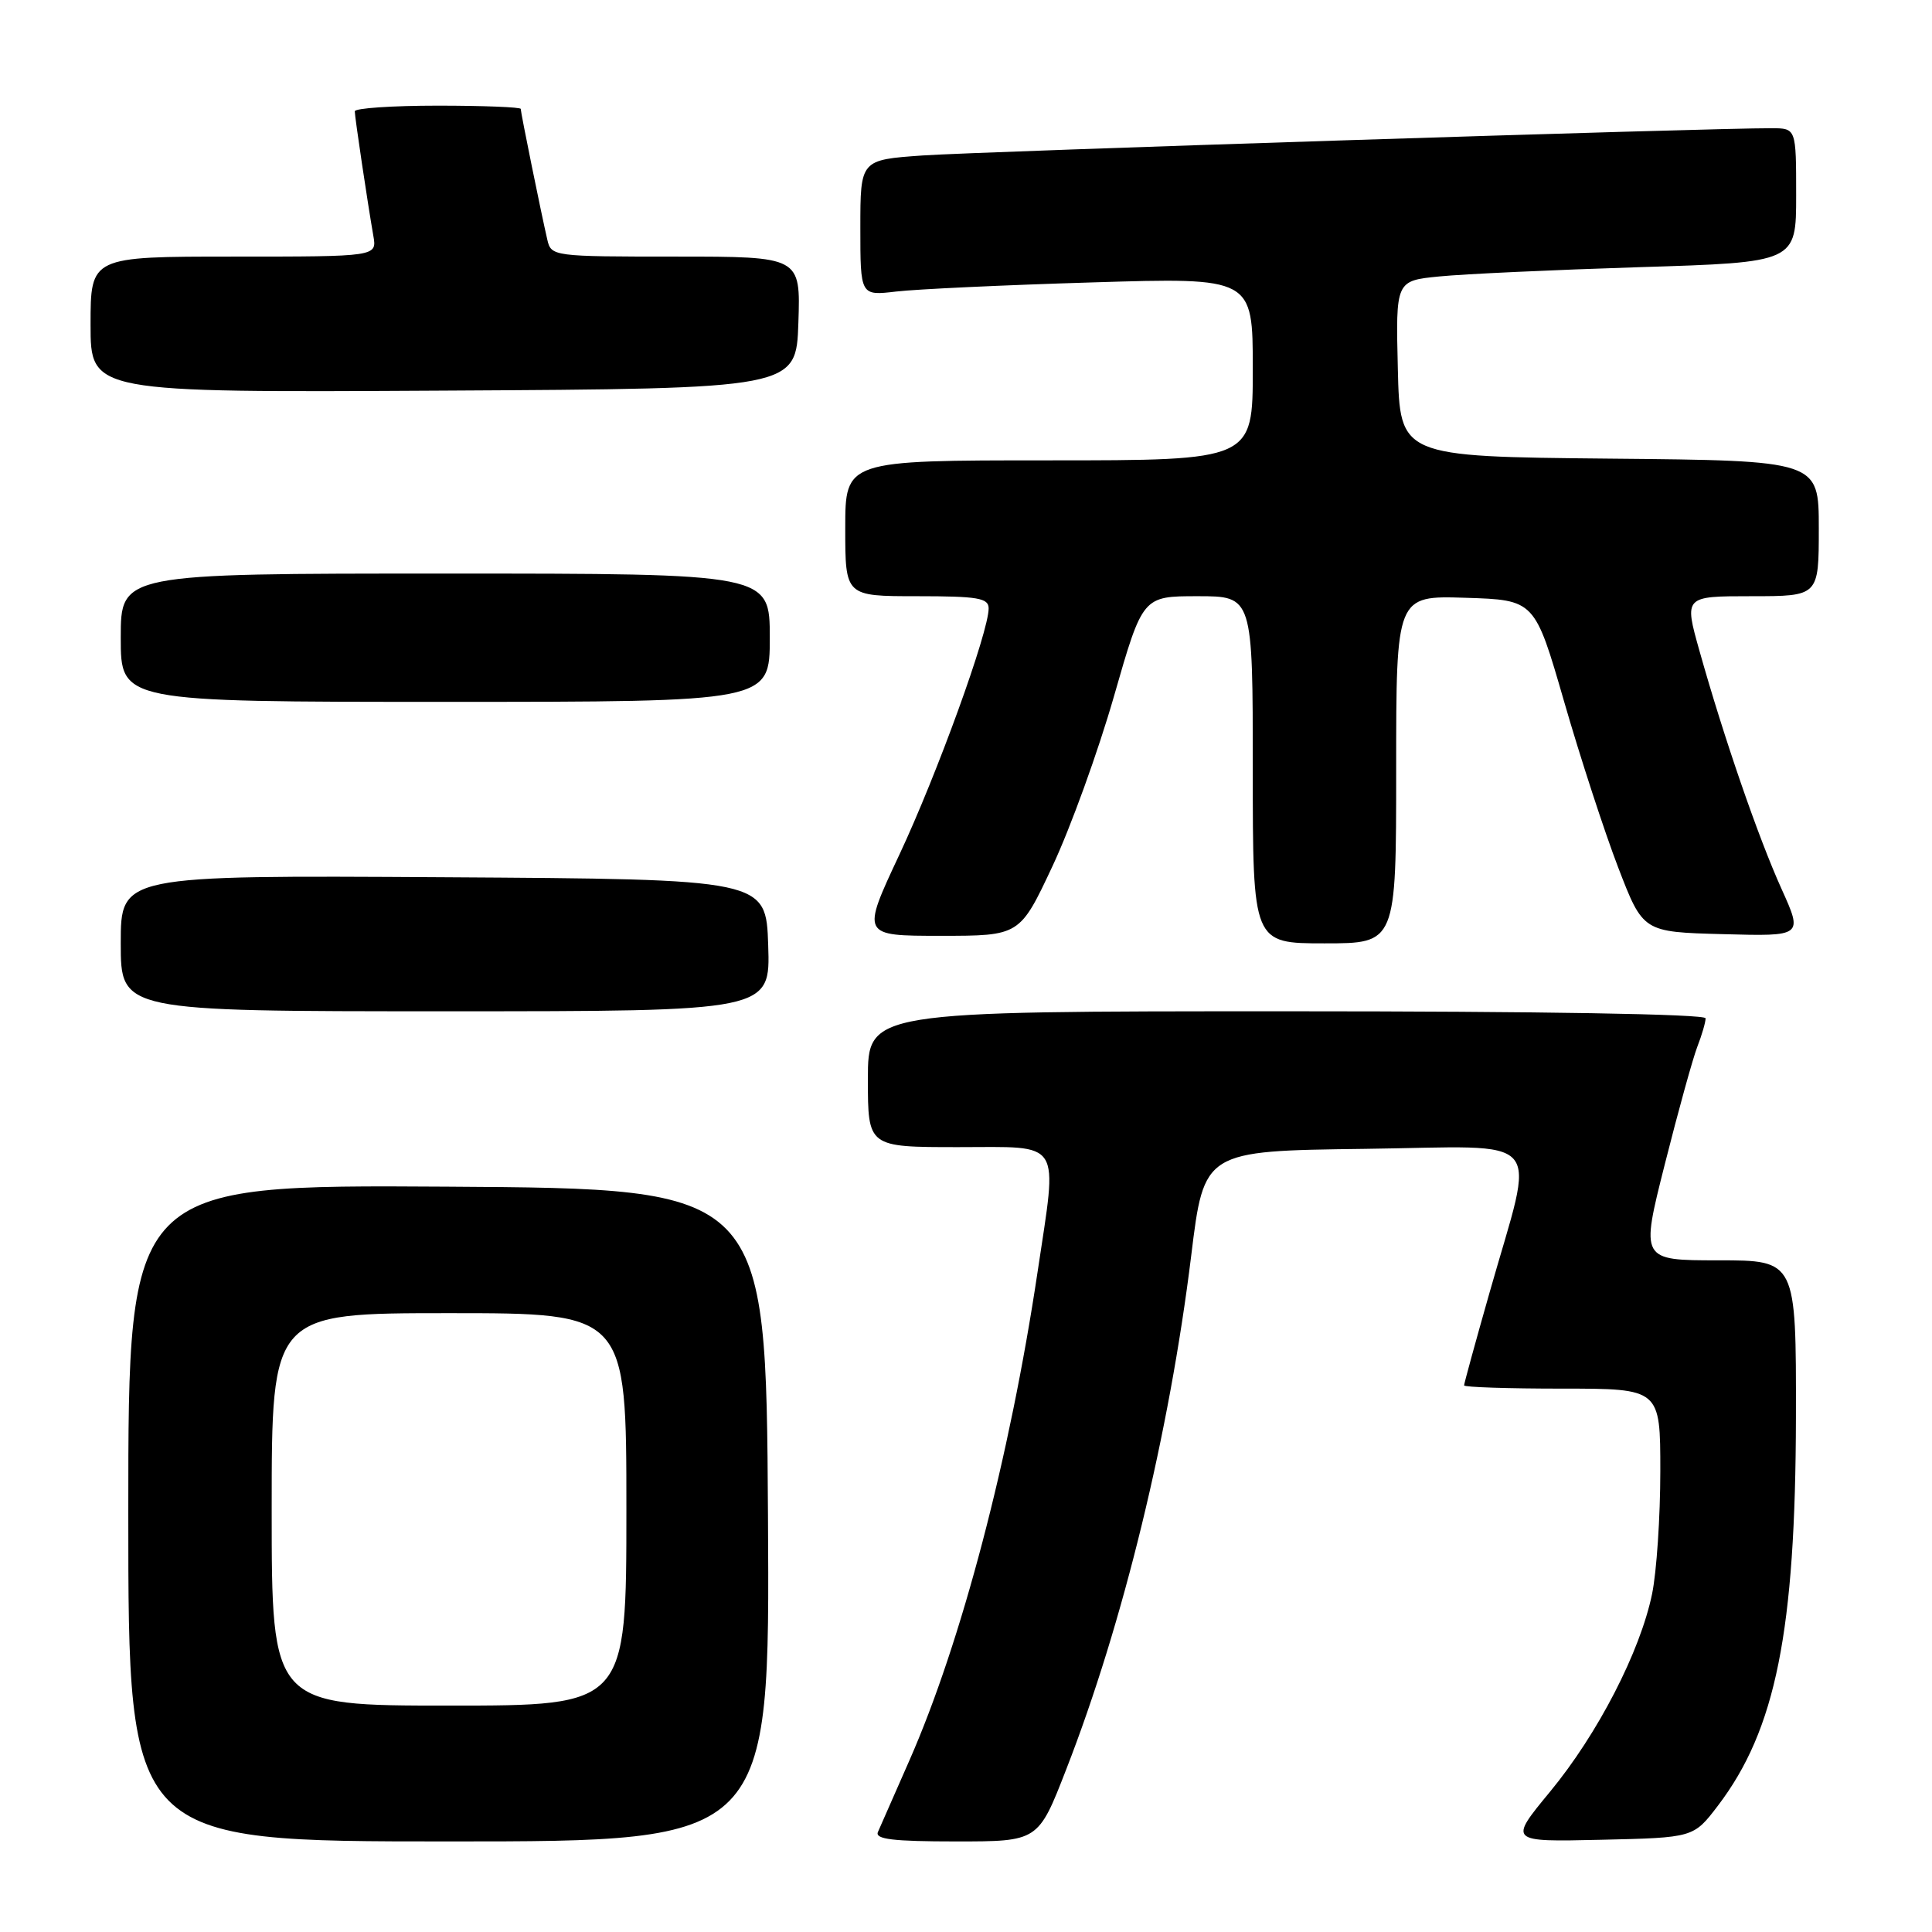 <?xml version="1.0" encoding="UTF-8" standalone="no"?>
<!DOCTYPE svg PUBLIC "-//W3C//DTD SVG 1.1//EN" "http://www.w3.org/Graphics/SVG/1.1/DTD/svg11.dtd" >
<svg xmlns="http://www.w3.org/2000/svg" xmlns:xlink="http://www.w3.org/1999/xlink" version="1.1" viewBox="0 0 256 256">
 <g >
 <path fill="currentColor"
d=" M 101.76 200.75 C 101.50 157.50 101.50 157.50 59.25 157.24 C 17.00 156.98 17.00 156.98 17.00 200.49 C 17.00 244.00 17.00 244.00 59.51 244.00 C 102.02 244.00 102.02 244.00 101.76 200.75 Z  M 141.27 234.48 C 148.82 215.12 154.94 189.96 157.84 166.39 C 159.54 152.50 159.54 152.50 180.82 152.23 C 205.32 151.92 203.47 149.79 197.36 171.32 C 195.51 177.82 194.00 183.33 194.00 183.57 C 194.00 183.81 199.85 184.00 207.00 184.00 C 220.00 184.00 220.00 184.00 220.00 194.95 C 220.00 200.97 219.51 208.29 218.91 211.20 C 217.33 218.85 211.72 229.74 205.39 237.41 C 199.90 244.06 199.90 244.06 212.15 243.78 C 224.40 243.50 224.40 243.50 227.62 239.28 C 235.30 229.20 237.92 216.17 237.97 187.75 C 238.00 167.00 238.00 167.00 227.69 167.00 C 217.38 167.00 217.38 167.00 220.60 154.25 C 222.37 147.24 224.31 140.23 224.91 138.68 C 225.51 137.14 226.00 135.45 226.00 134.93 C 226.00 134.37 204.26 134.00 170.50 134.00 C 115.00 134.00 115.00 134.00 115.00 143.00 C 115.00 152.00 115.00 152.00 127.00 152.00 C 140.92 152.00 140.14 150.77 137.49 168.50 C 133.80 193.18 127.39 217.61 120.49 233.29 C 118.50 237.81 116.63 242.06 116.33 242.75 C 115.91 243.71 118.34 244.00 126.68 244.00 C 137.57 244.00 137.57 244.00 141.27 234.48 Z  M 101.79 125.25 C 101.50 116.50 101.50 116.50 58.75 116.24 C 16.00 115.98 16.00 115.98 16.00 124.99 C 16.00 134.00 16.00 134.00 59.04 134.00 C 102.08 134.00 102.08 134.00 101.79 125.25 Z  M 185.00 101.96 C 185.00 78.92 185.00 78.92 194.18 79.21 C 203.36 79.50 203.36 79.50 207.25 92.95 C 209.38 100.34 212.61 110.24 214.42 114.95 C 217.71 123.50 217.71 123.50 228.31 123.78 C 238.90 124.07 238.90 124.07 236.06 117.78 C 232.98 110.97 228.43 97.77 225.19 86.25 C 223.15 79.00 223.15 79.00 232.08 79.00 C 241.00 79.00 241.00 79.00 241.00 70.02 C 241.00 61.03 241.00 61.03 213.25 60.77 C 185.50 60.50 185.50 60.50 185.22 48.85 C 184.94 37.20 184.94 37.20 190.72 36.63 C 193.90 36.31 205.84 35.76 217.25 35.40 C 238.00 34.76 238.00 34.76 238.00 25.88 C 238.00 17.00 238.00 17.00 234.75 16.99 C 227.01 16.95 129.73 20.08 122.25 20.60 C 114.00 21.18 114.00 21.18 114.00 30.18 C 114.00 39.19 114.00 39.19 118.75 38.63 C 121.36 38.32 133.06 37.77 144.75 37.42 C 166.00 36.77 166.00 36.77 166.00 48.88 C 166.00 61.00 166.00 61.00 139.00 61.00 C 112.00 61.00 112.00 61.00 112.00 70.00 C 112.00 79.00 112.00 79.00 121.50 79.00 C 129.60 79.00 131.00 79.24 131.00 80.62 C 131.00 83.75 124.17 102.59 119.17 113.25 C 114.13 124.00 114.13 124.00 124.63 124.00 C 135.13 124.00 135.13 124.00 139.47 114.75 C 141.86 109.66 145.52 99.54 147.61 92.25 C 151.41 79.00 151.41 79.00 158.70 79.00 C 166.00 79.00 166.00 79.00 166.00 102.00 C 166.00 125.00 166.00 125.00 175.50 125.00 C 185.00 125.00 185.00 125.00 185.00 101.96 Z  M 102.00 84.50 C 102.00 76.00 102.00 76.00 59.00 76.00 C 16.00 76.00 16.00 76.00 16.00 84.50 C 16.00 93.00 16.00 93.00 59.00 93.00 C 102.00 93.00 102.00 93.00 102.00 84.50 Z  M 105.79 42.75 C 106.08 34.00 106.08 34.00 89.56 34.00 C 73.25 34.00 73.03 33.97 72.52 31.75 C 71.72 28.31 69.00 14.93 69.00 14.43 C 69.00 14.20 64.05 14.00 58.00 14.00 C 51.95 14.00 47.00 14.34 47.01 14.75 C 47.02 15.57 48.70 26.83 49.47 31.25 C 49.95 34.00 49.95 34.00 30.98 34.00 C 12.00 34.00 12.00 34.00 12.00 43.01 C 12.00 52.02 12.00 52.02 58.75 51.76 C 105.50 51.50 105.50 51.50 105.79 42.75 Z  M 36.00 200.00 C 36.00 174.00 36.00 174.00 59.50 174.00 C 83.00 174.00 83.00 174.00 83.00 200.00 C 83.00 226.00 83.00 226.00 59.50 226.00 C 36.00 226.00 36.00 226.00 36.00 200.00 Z "/>
</g>
</svg>